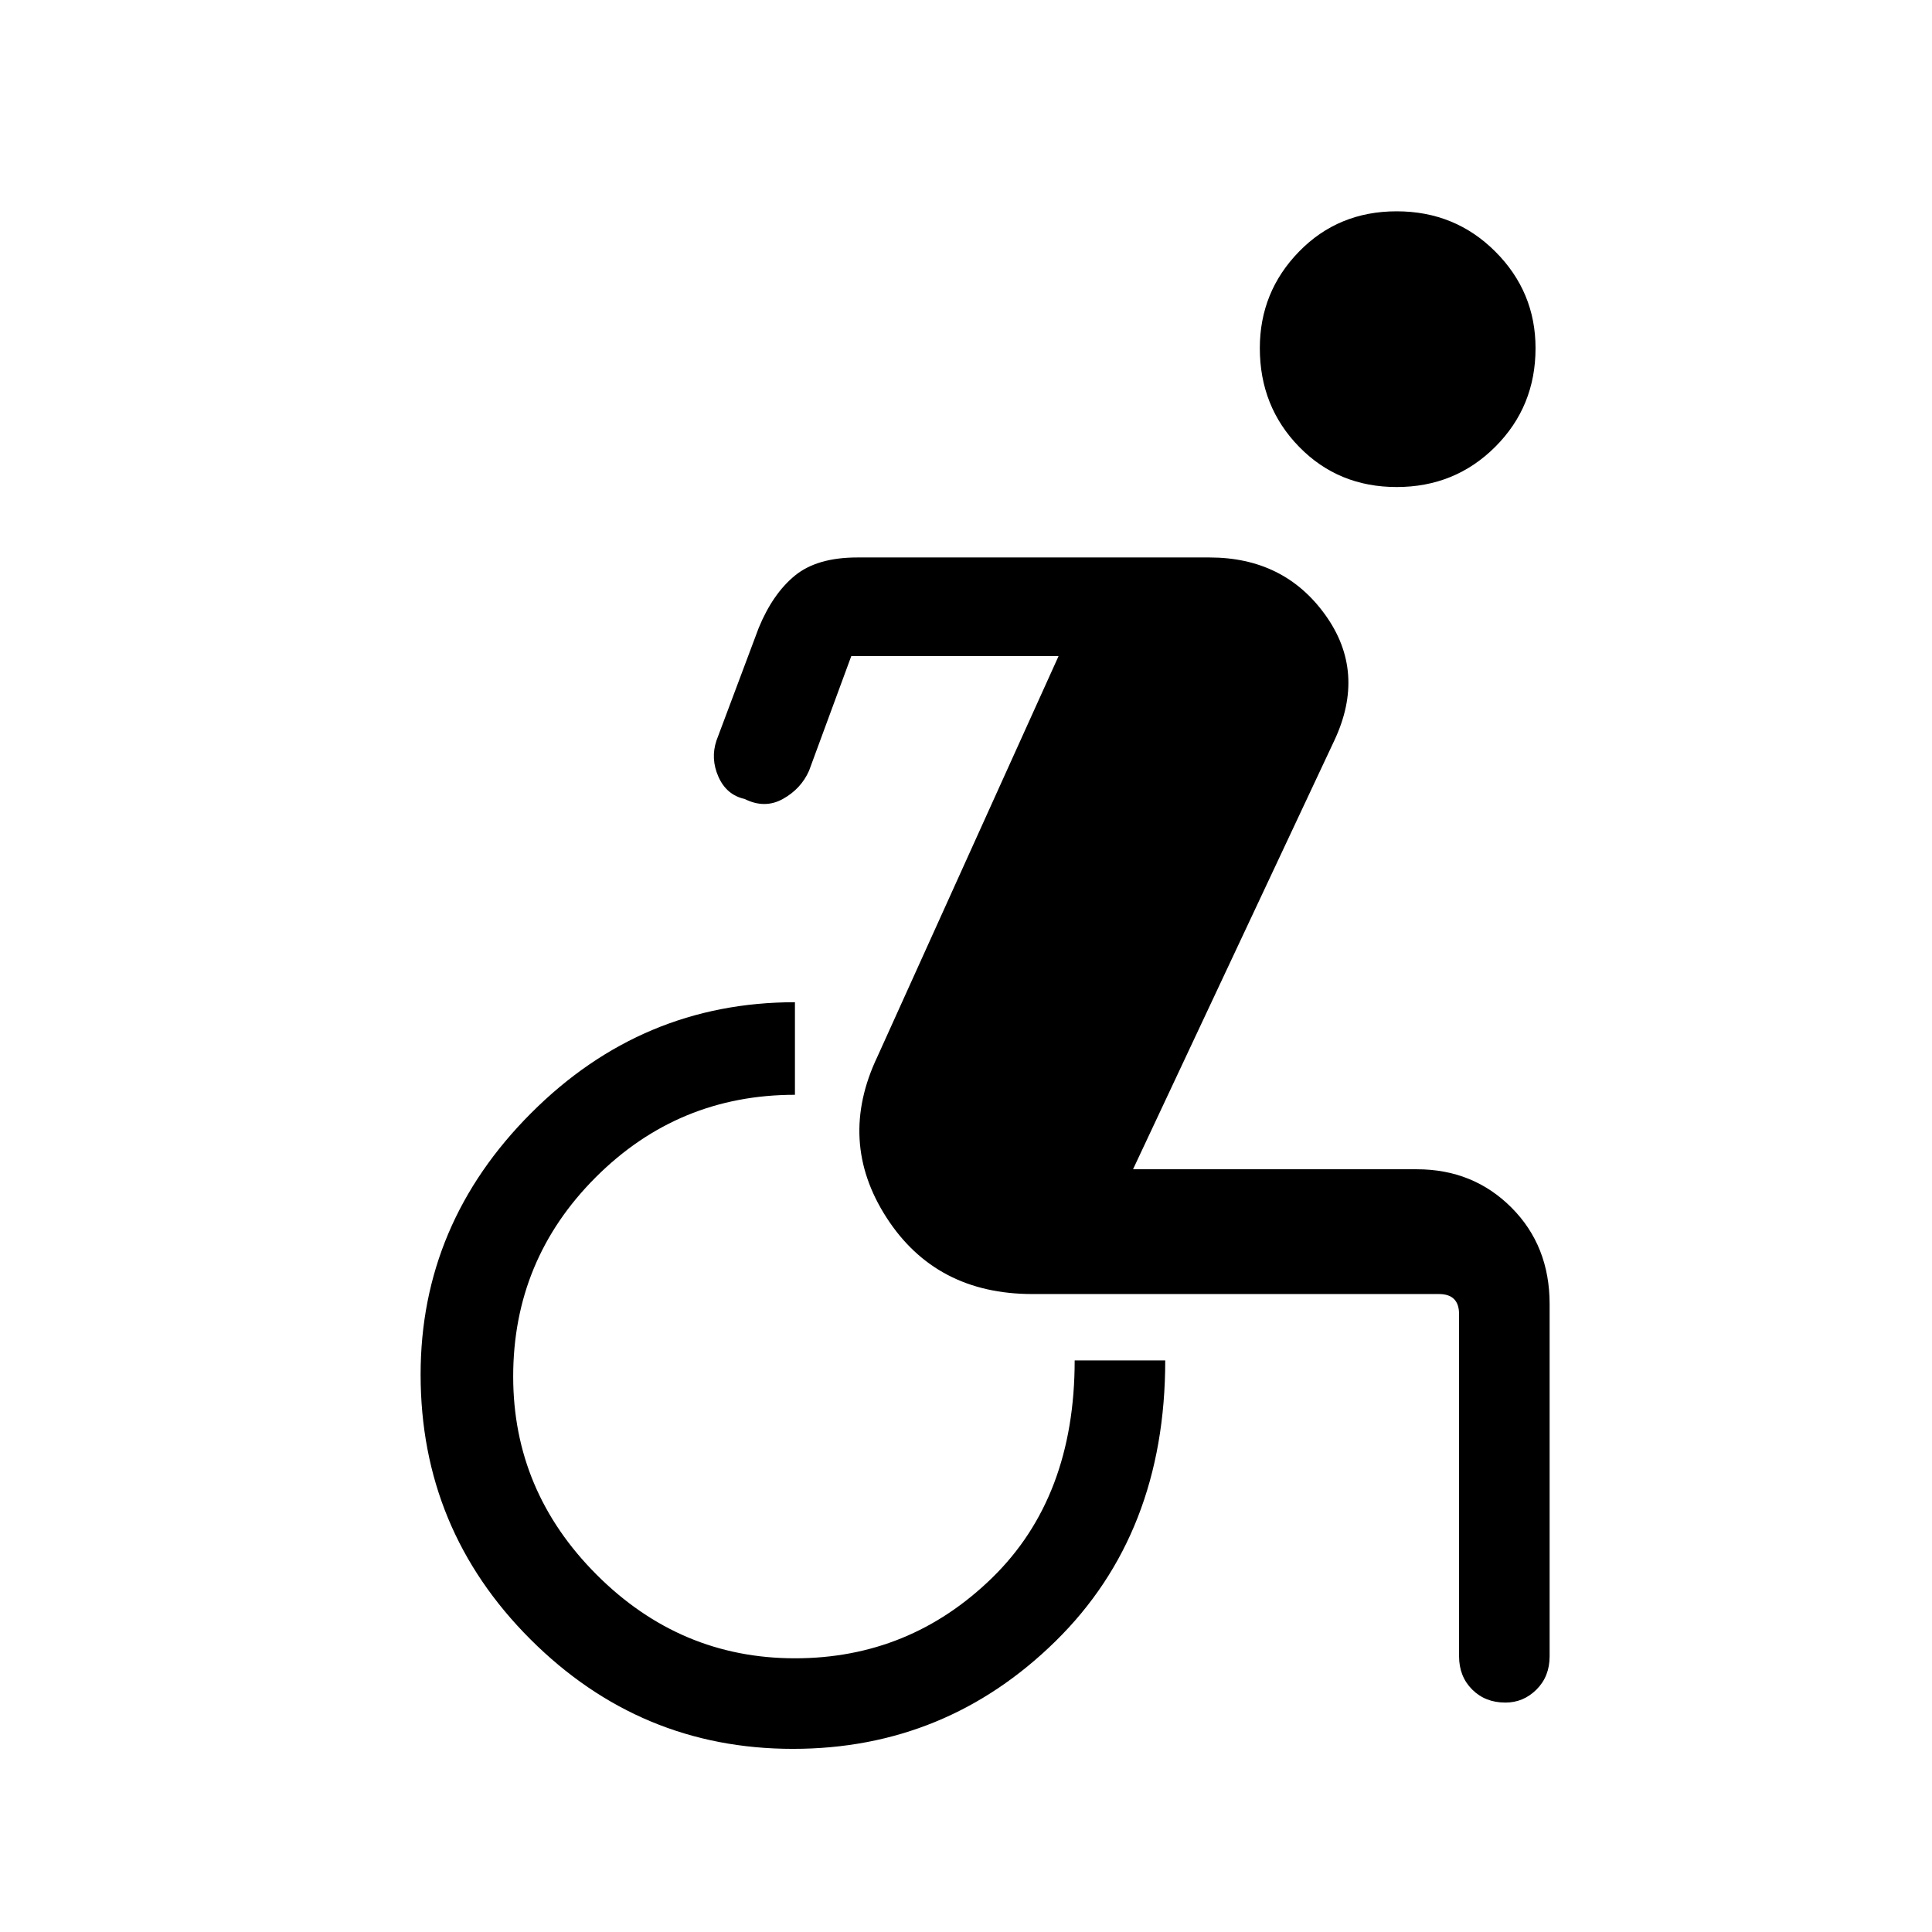 <svg xmlns="http://www.w3.org/2000/svg" height="48" width="48"><path d="M34.7 12.1q-1.45 0-2.425-1-.975-1-.975-2.45 0-1.4.975-2.4t2.425-1q1.45 0 2.45 1 1 1 1 2.4 0 1.45-1 2.45-1 1-2.45 1Zm-15 31.35q-3.8 0-6.525-2.725Q10.45 38 10.45 34.15q0-3.75 2.75-6.5t6.55-2.75v2.3q-2.9 0-4.95 2.05-2.05 2.05-2.05 4.95 0 2.85 2.075 4.925Q16.9 41.2 19.75 41.2q2.85 0 4.9-2 2.05-2 2.05-5.4h2.25q0 4.3-2.725 6.975T19.7 43.45Zm17.7-1.15q-.5 0-.825-.325-.325-.325-.325-.825v-8.5q0-.25-.125-.375t-.375-.125h-10.1q-2.4 0-3.625-1.9t-.225-4l4.5-9.95h-5.15l-1.05 2.85q-.2.45-.65.7-.45.25-.95 0-.45-.1-.65-.55-.2-.45-.05-.9l1.05-2.8q.35-.85.9-1.3.55-.45 1.55-.45h8.75q1.85 0 2.875 1.425t.225 3.125l-5 10.65h7.05q1.4 0 2.35.95.95.95.95 2.4v8.75q0 .5-.325.825-.325.325-.775.325Z"/></svg>